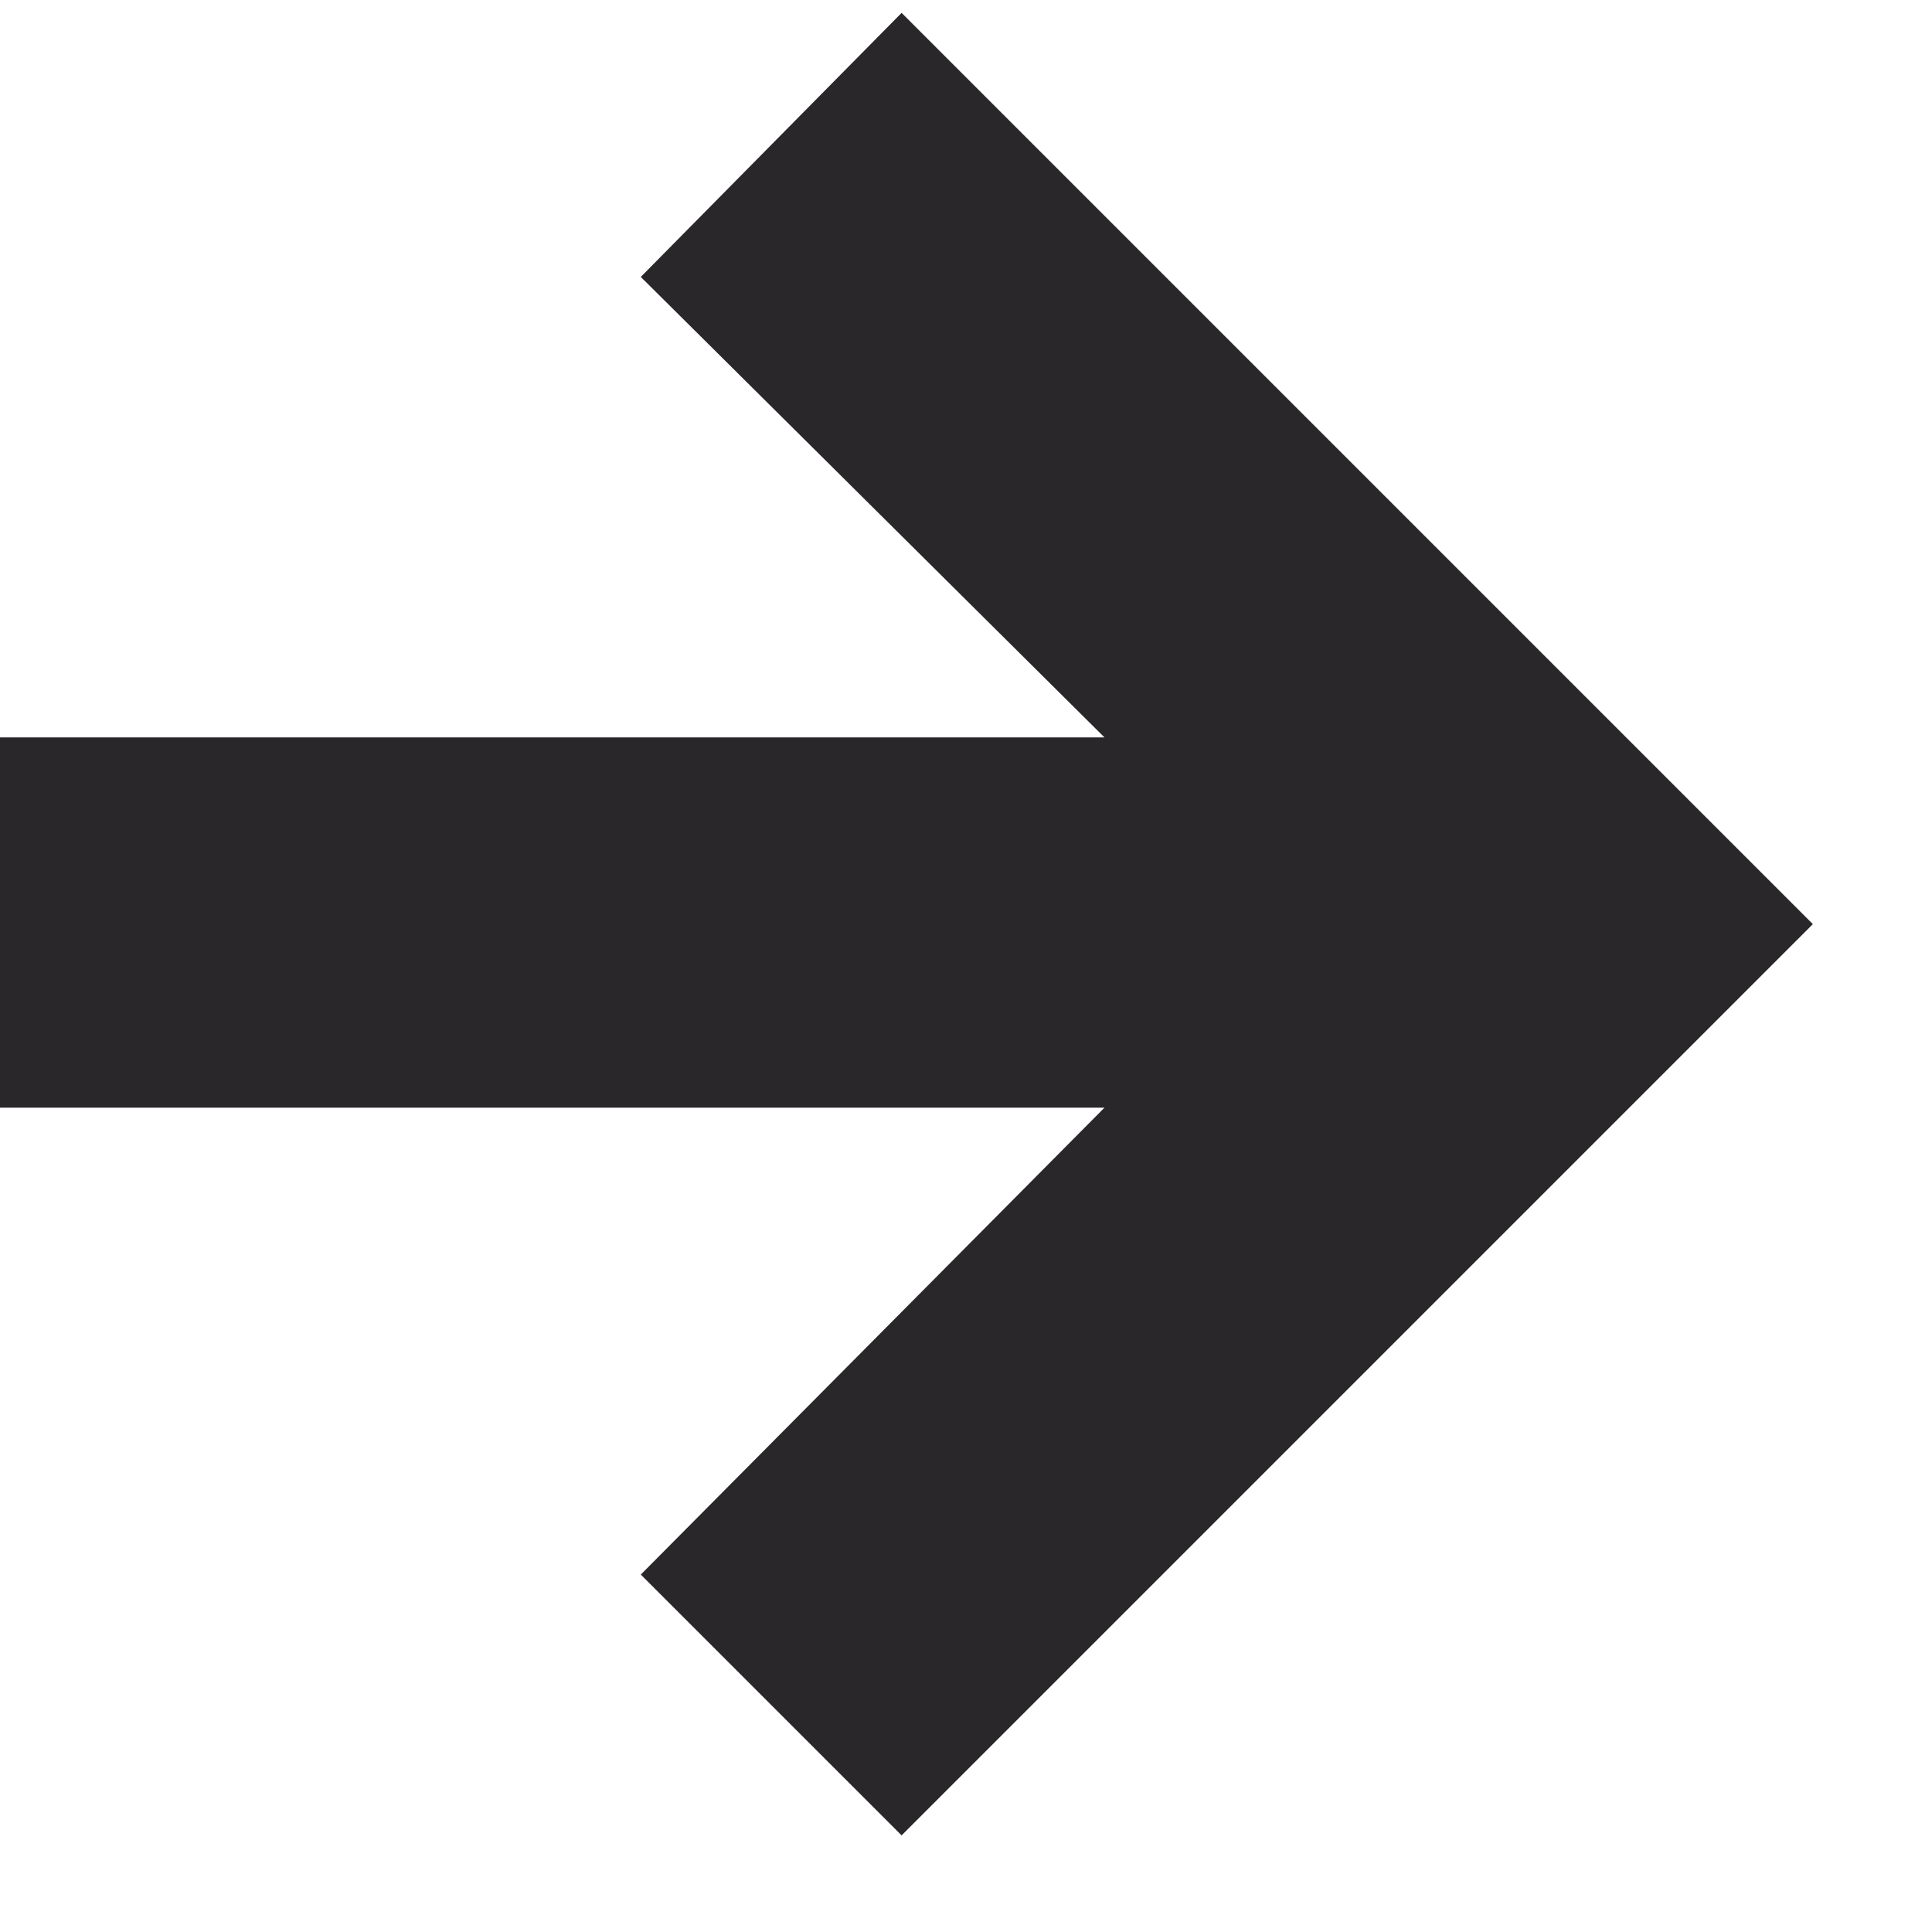 <svg width="15" height="15" viewBox="0 0 15 15" fill="none" xmlns="http://www.w3.org/2000/svg">
<path d="M4.975 2.15L7 0.1L14.075 7.175L7 14.25L4.975 12.225L8.575 8.6H7.07805e-08V5.725H8.575L4.975 2.15Z" fill="#292729"/>
</svg>
